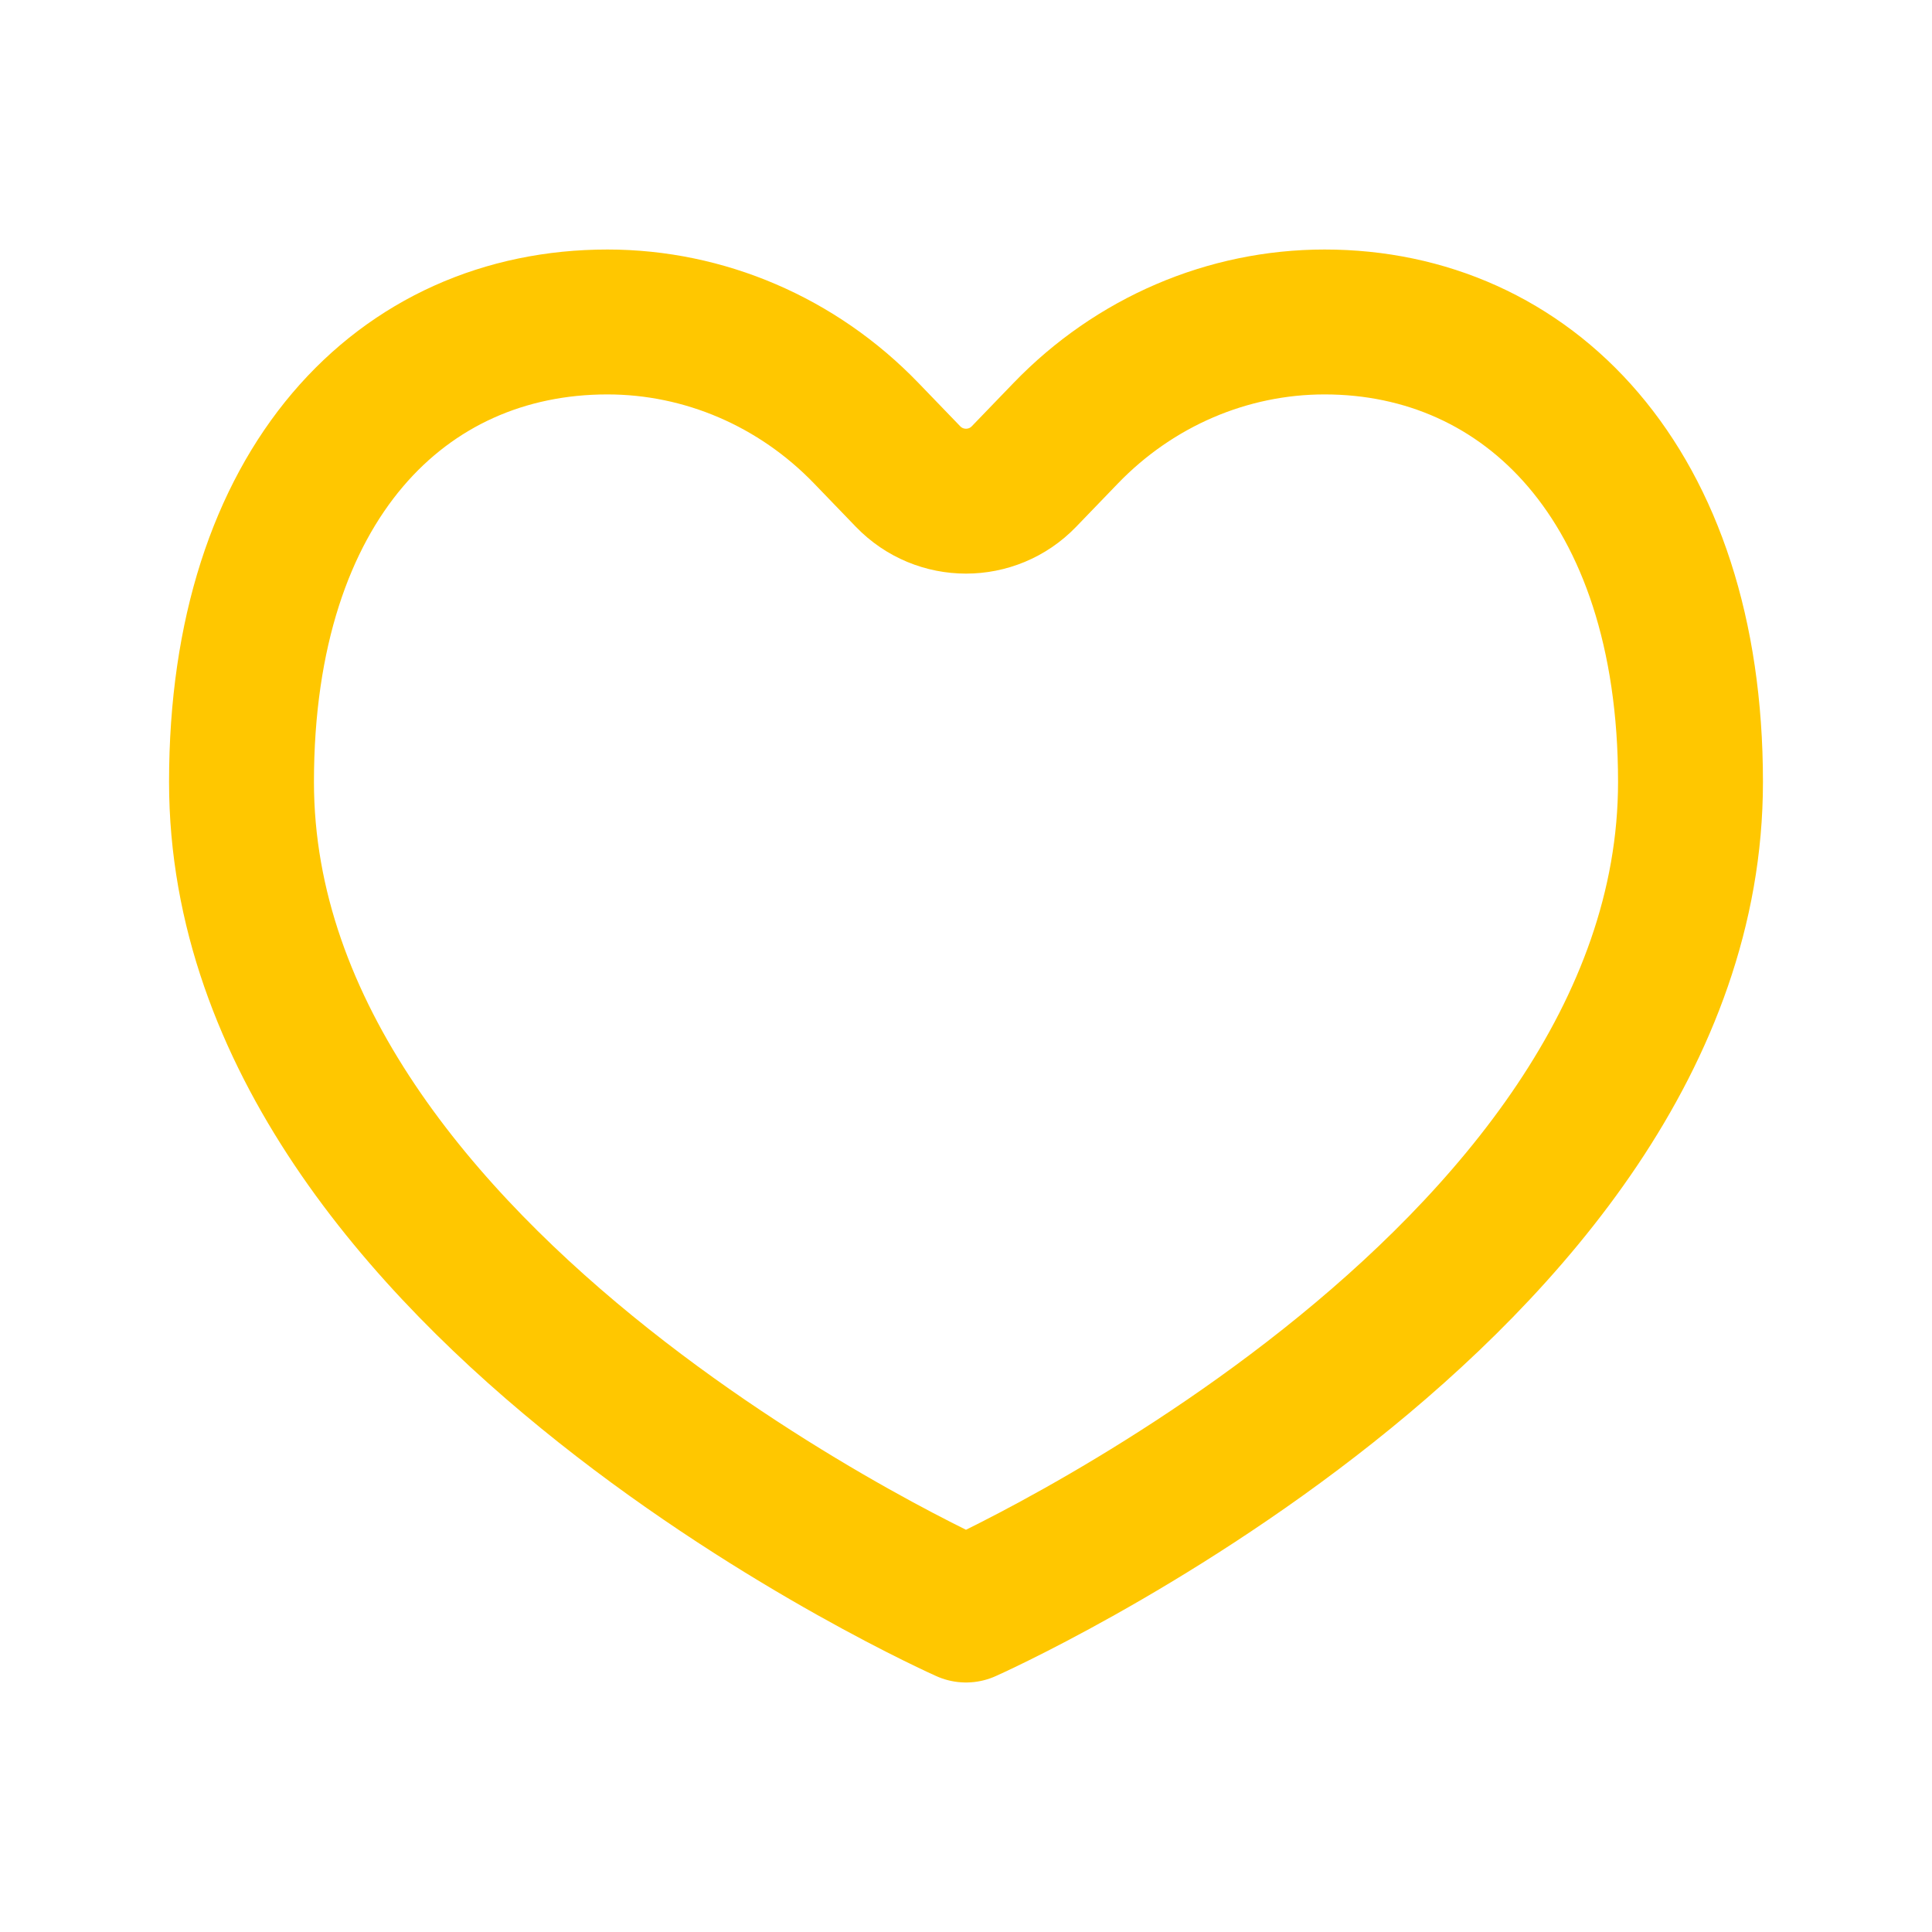 <svg xmlns="http://www.w3.org/2000/svg" width="20" height="20" viewBox="0 0 20 20" fill="none">
  <path d="M10 16.667C10 16.667 17.5 13.333 17.5 8.095C17.5 5 15.804 3.333 13.712 3.333C12.707 3.333 11.744 3.747 11.033 4.484L10.6 4.933C10.272 5.273 9.728 5.273 9.4 4.933L8.967 4.484C8.256 3.747 7.293 3.333 6.288 3.333C4.167 3.333 2.5 5 2.5 8.095C2.5 13.333 10 16.667 10 16.667Z" stroke="#FFC700" stroke-width="1.5" stroke-linecap="round" stroke-linejoin="round"/>
</svg>